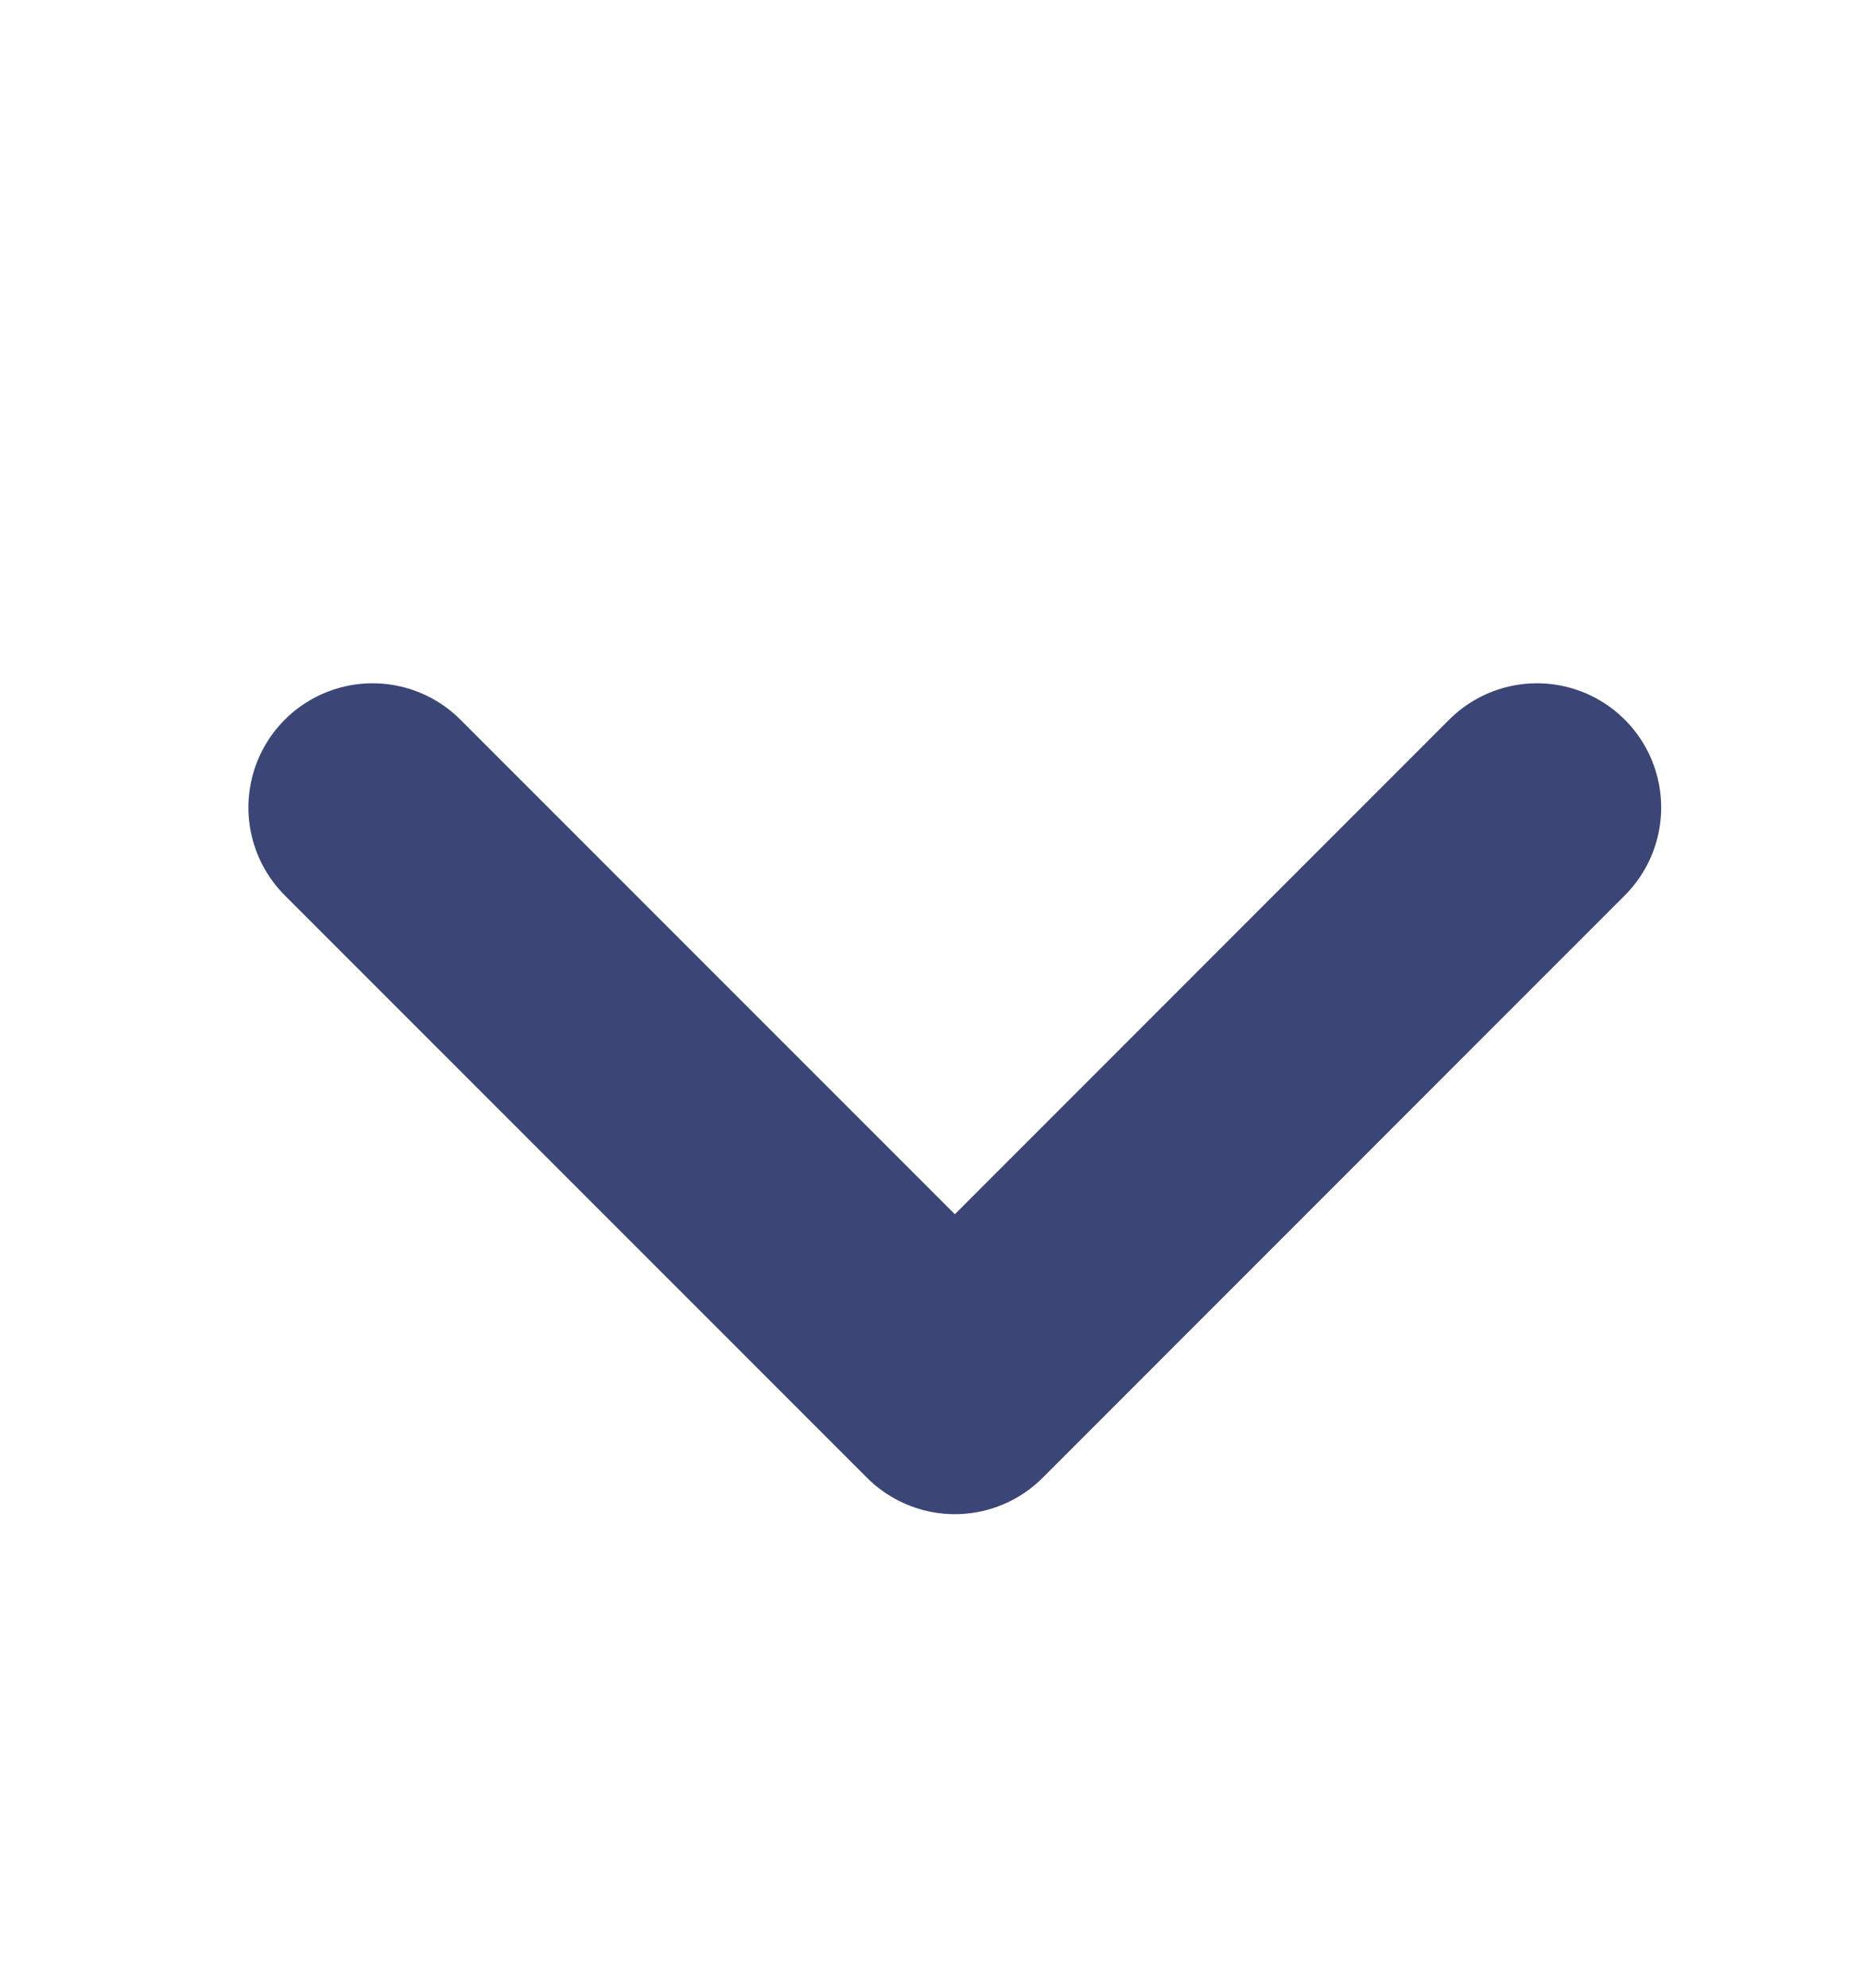 <svg width="15" height="16" viewBox="0 0 15 16" fill="none" xmlns="http://www.w3.org/2000/svg">
<path d="M12.375 6.5L7.688 11.188L3 6.5" stroke="#3B4676" stroke-width="2" stroke-linecap="round" stroke-linejoin="round"/>
</svg>
